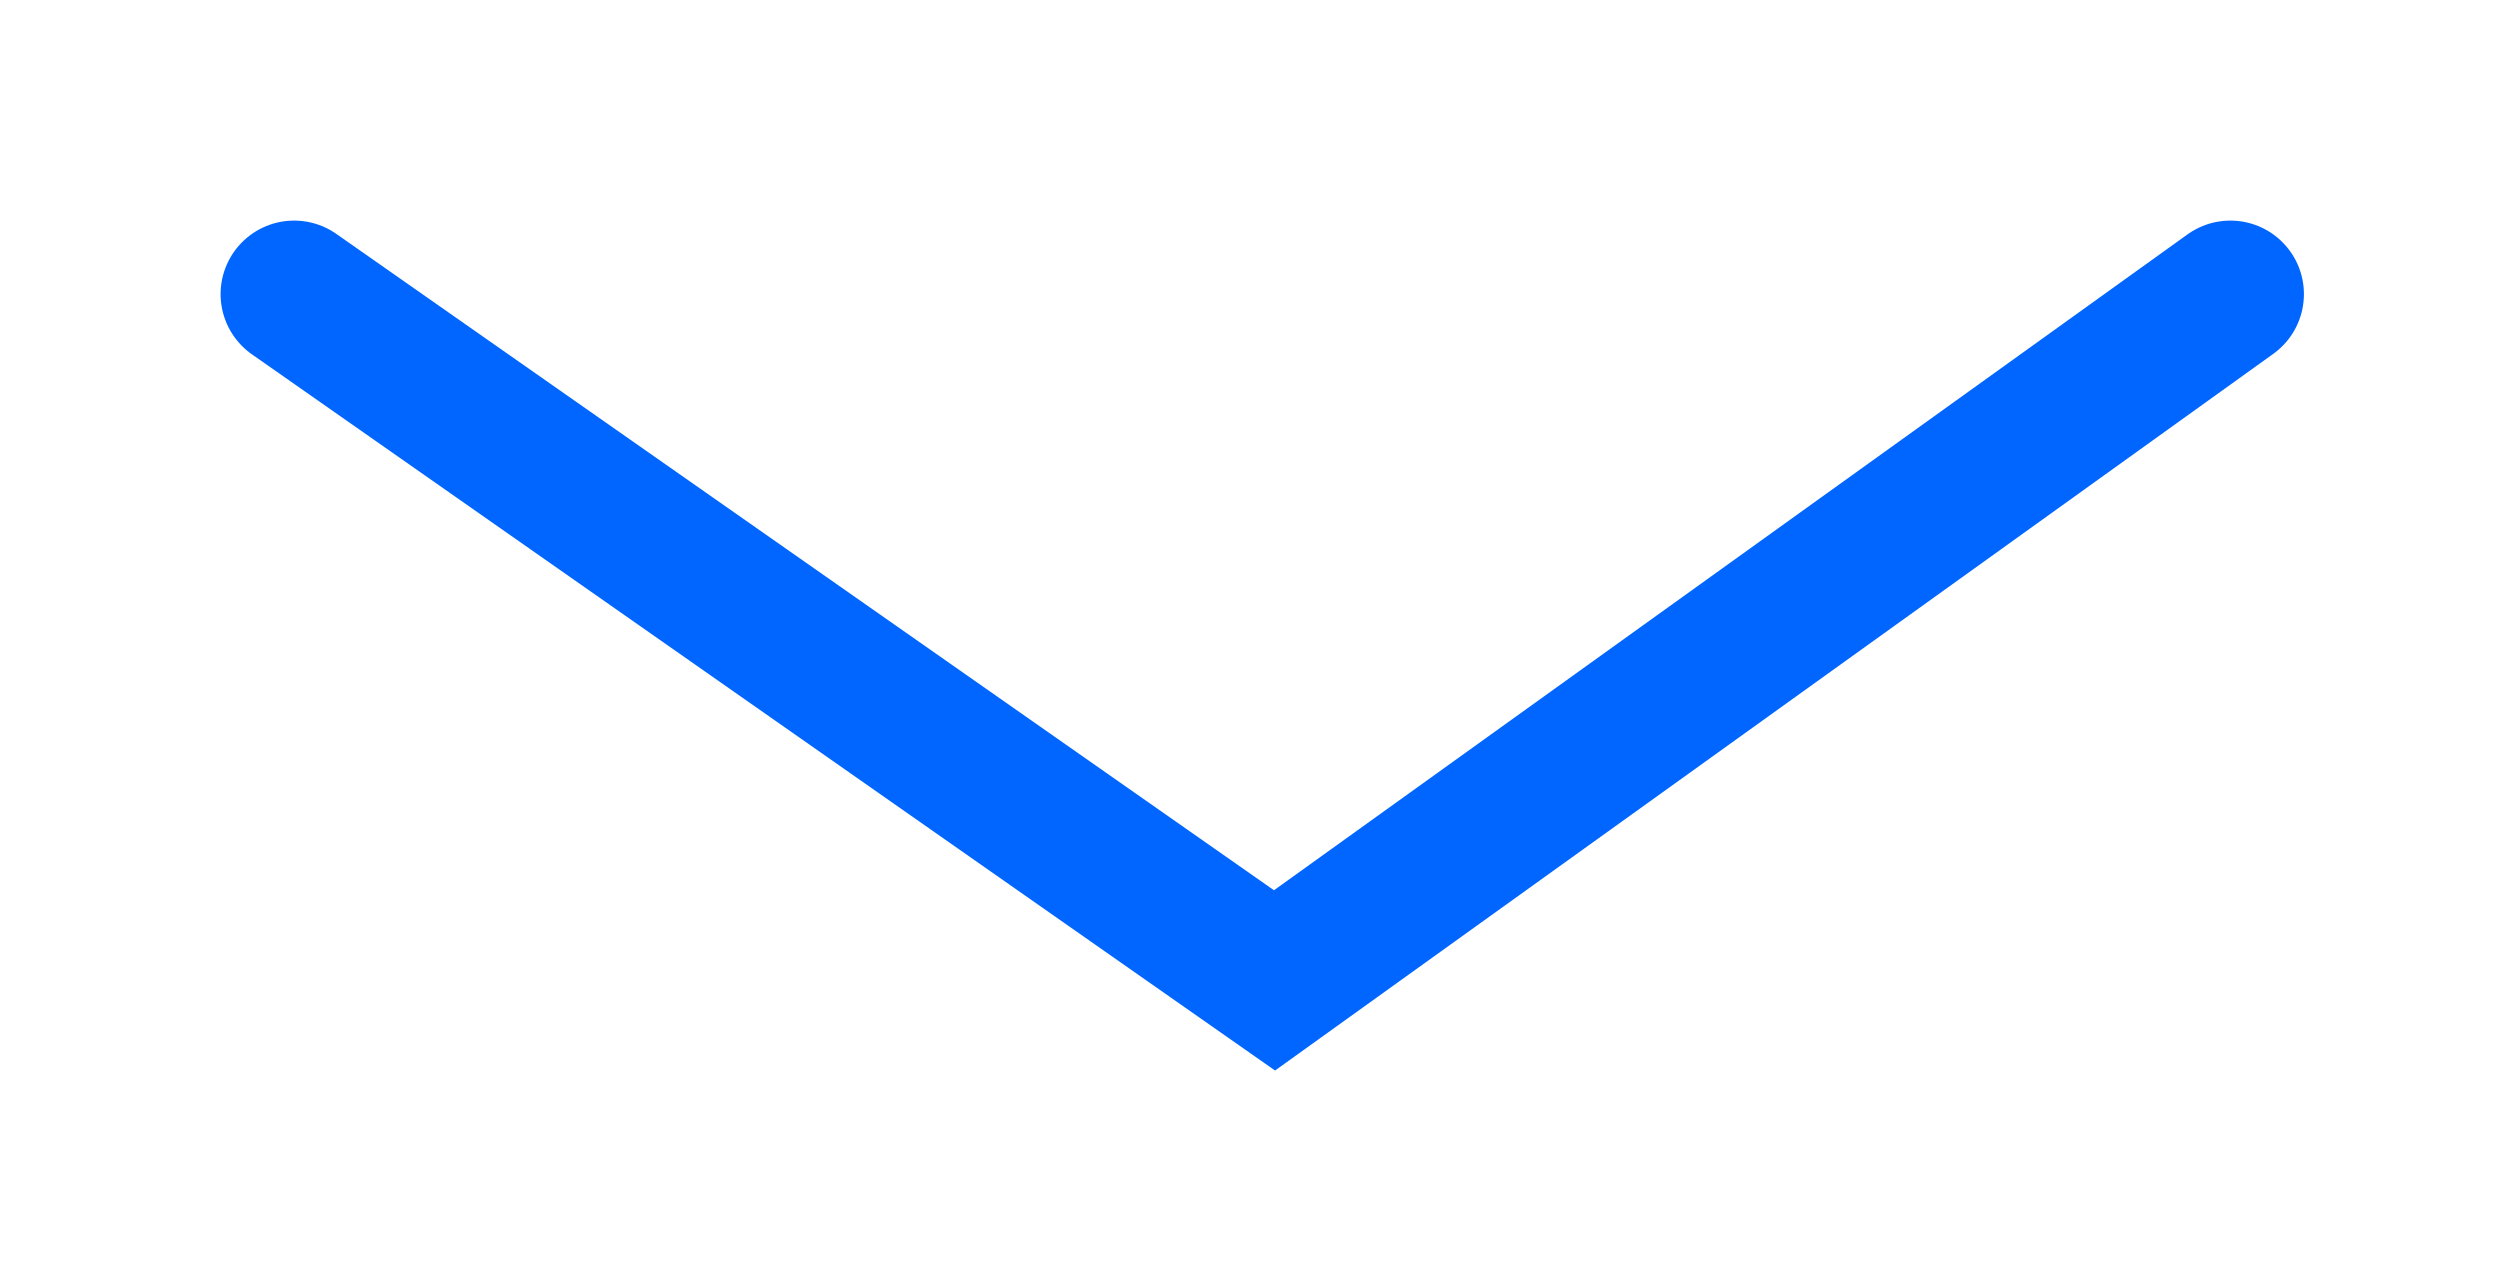 <svg width="51" height="26" viewBox="0 0 51 26" fill="none" xmlns="http://www.w3.org/2000/svg">
<g filter="url(#filter0_d_1_122)">
<path d="M6 6L26 20L45.5 6" stroke="#0066FF" stroke-width="3" stroke-linecap="round"/>
</g>
<defs>
<filter id="filter0_d_1_122" x="0.5" y="0.5" width="50.5" height="25.339" filterUnits="userSpaceOnUse" color-interpolation-filters="sRGB">
<feFlood flood-opacity="0" result="BackgroundImageFix"/>
<feColorMatrix in="SourceAlpha" type="matrix" values="0 0 0 0 0 0 0 0 0 0 0 0 0 0 0 0 0 0 127 0" result="hardAlpha"/>
<feOffset/>
<feGaussianBlur stdDeviation="2"/>
<feComposite in2="hardAlpha" operator="out"/>
<feColorMatrix type="matrix" values="0 0 0 0 0 0 0 0 0 0.012 0 0 0 0 1 0 0 0 1 0"/>
<feBlend mode="normal" in2="BackgroundImageFix" result="effect1_dropShadow_1_122"/>
<feBlend mode="normal" in="SourceGraphic" in2="effect1_dropShadow_1_122" result="shape"/>
</filter>
</defs>
</svg>
